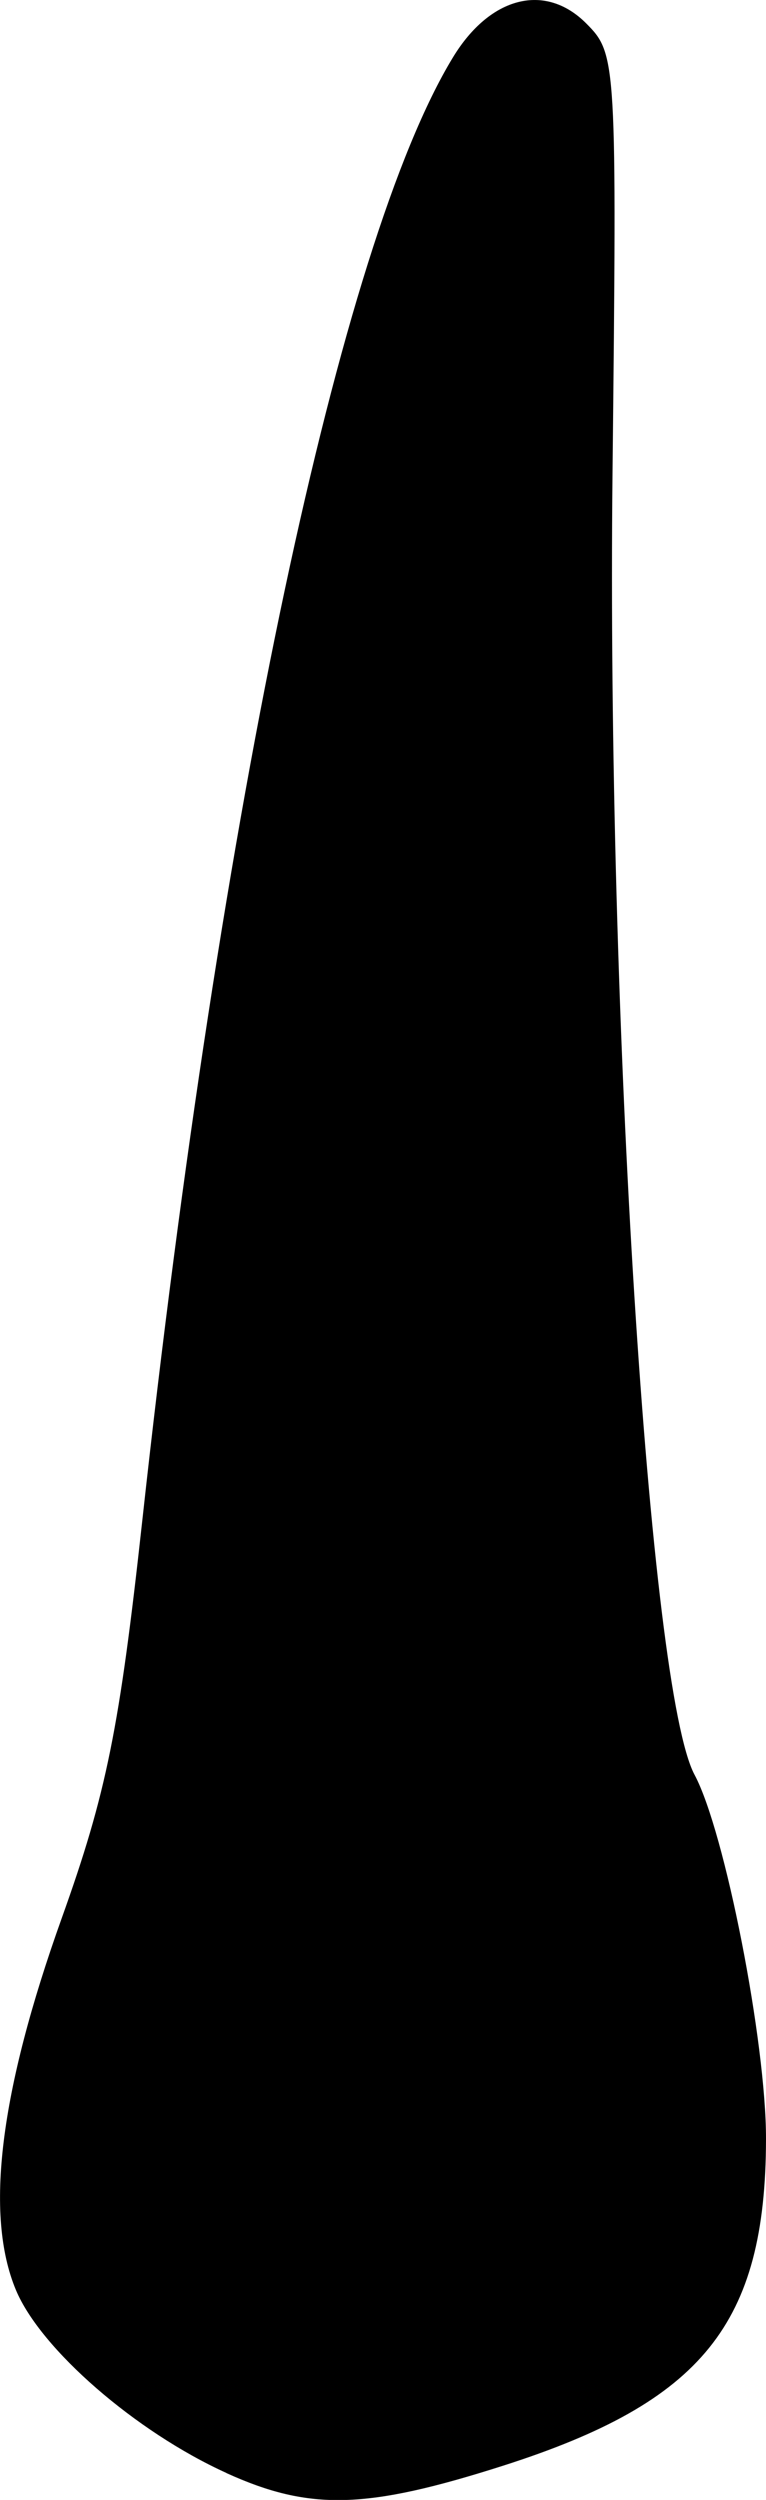 <?xml version="1.0" encoding="UTF-8" standalone="no"?>
<!-- Created with Inkscape (http://www.inkscape.org/) -->

<svg
   width="7.506mm"
   height="24.484mm"
   viewBox="0 0 7.506 24.484"
   version="1.1"
   id="svg5"
   xml:space="preserve"
   xmlns="http://www.w3.org/2000/svg"
   xmlns:svg="http://www.w3.org/2000/svg"><defs
     id="defs2" /><g
     id="layer1"
     transform="translate(-145.551,-44.715)"><path
       style="fill:#000000;stroke-width:0.139"
       d="m 147.77,68.935 c -0.889,-0.403 -1.821,-1.213 -2.063,-1.792 -0.308,-0.737 -0.159,-1.943 0.449,-3.642 0.439,-1.226 0.565,-1.85 0.79,-3.9 0.768,-7.003 1.938,-12.509 3.044,-14.325 0.363,-0.597 0.905,-0.734 1.306,-0.331 0.297,0.298 0.3,0.359 0.257,4.411 -0.057,5.307 0.36,11.912 0.804,12.741 0.297,0.554 0.702,2.622 0.7,3.57 -0.004,1.806 -0.621,2.572 -2.577,3.197 -1.341,0.428 -1.892,0.443 -2.71,0.072 z"
       id="tooth13" /></g></svg>
